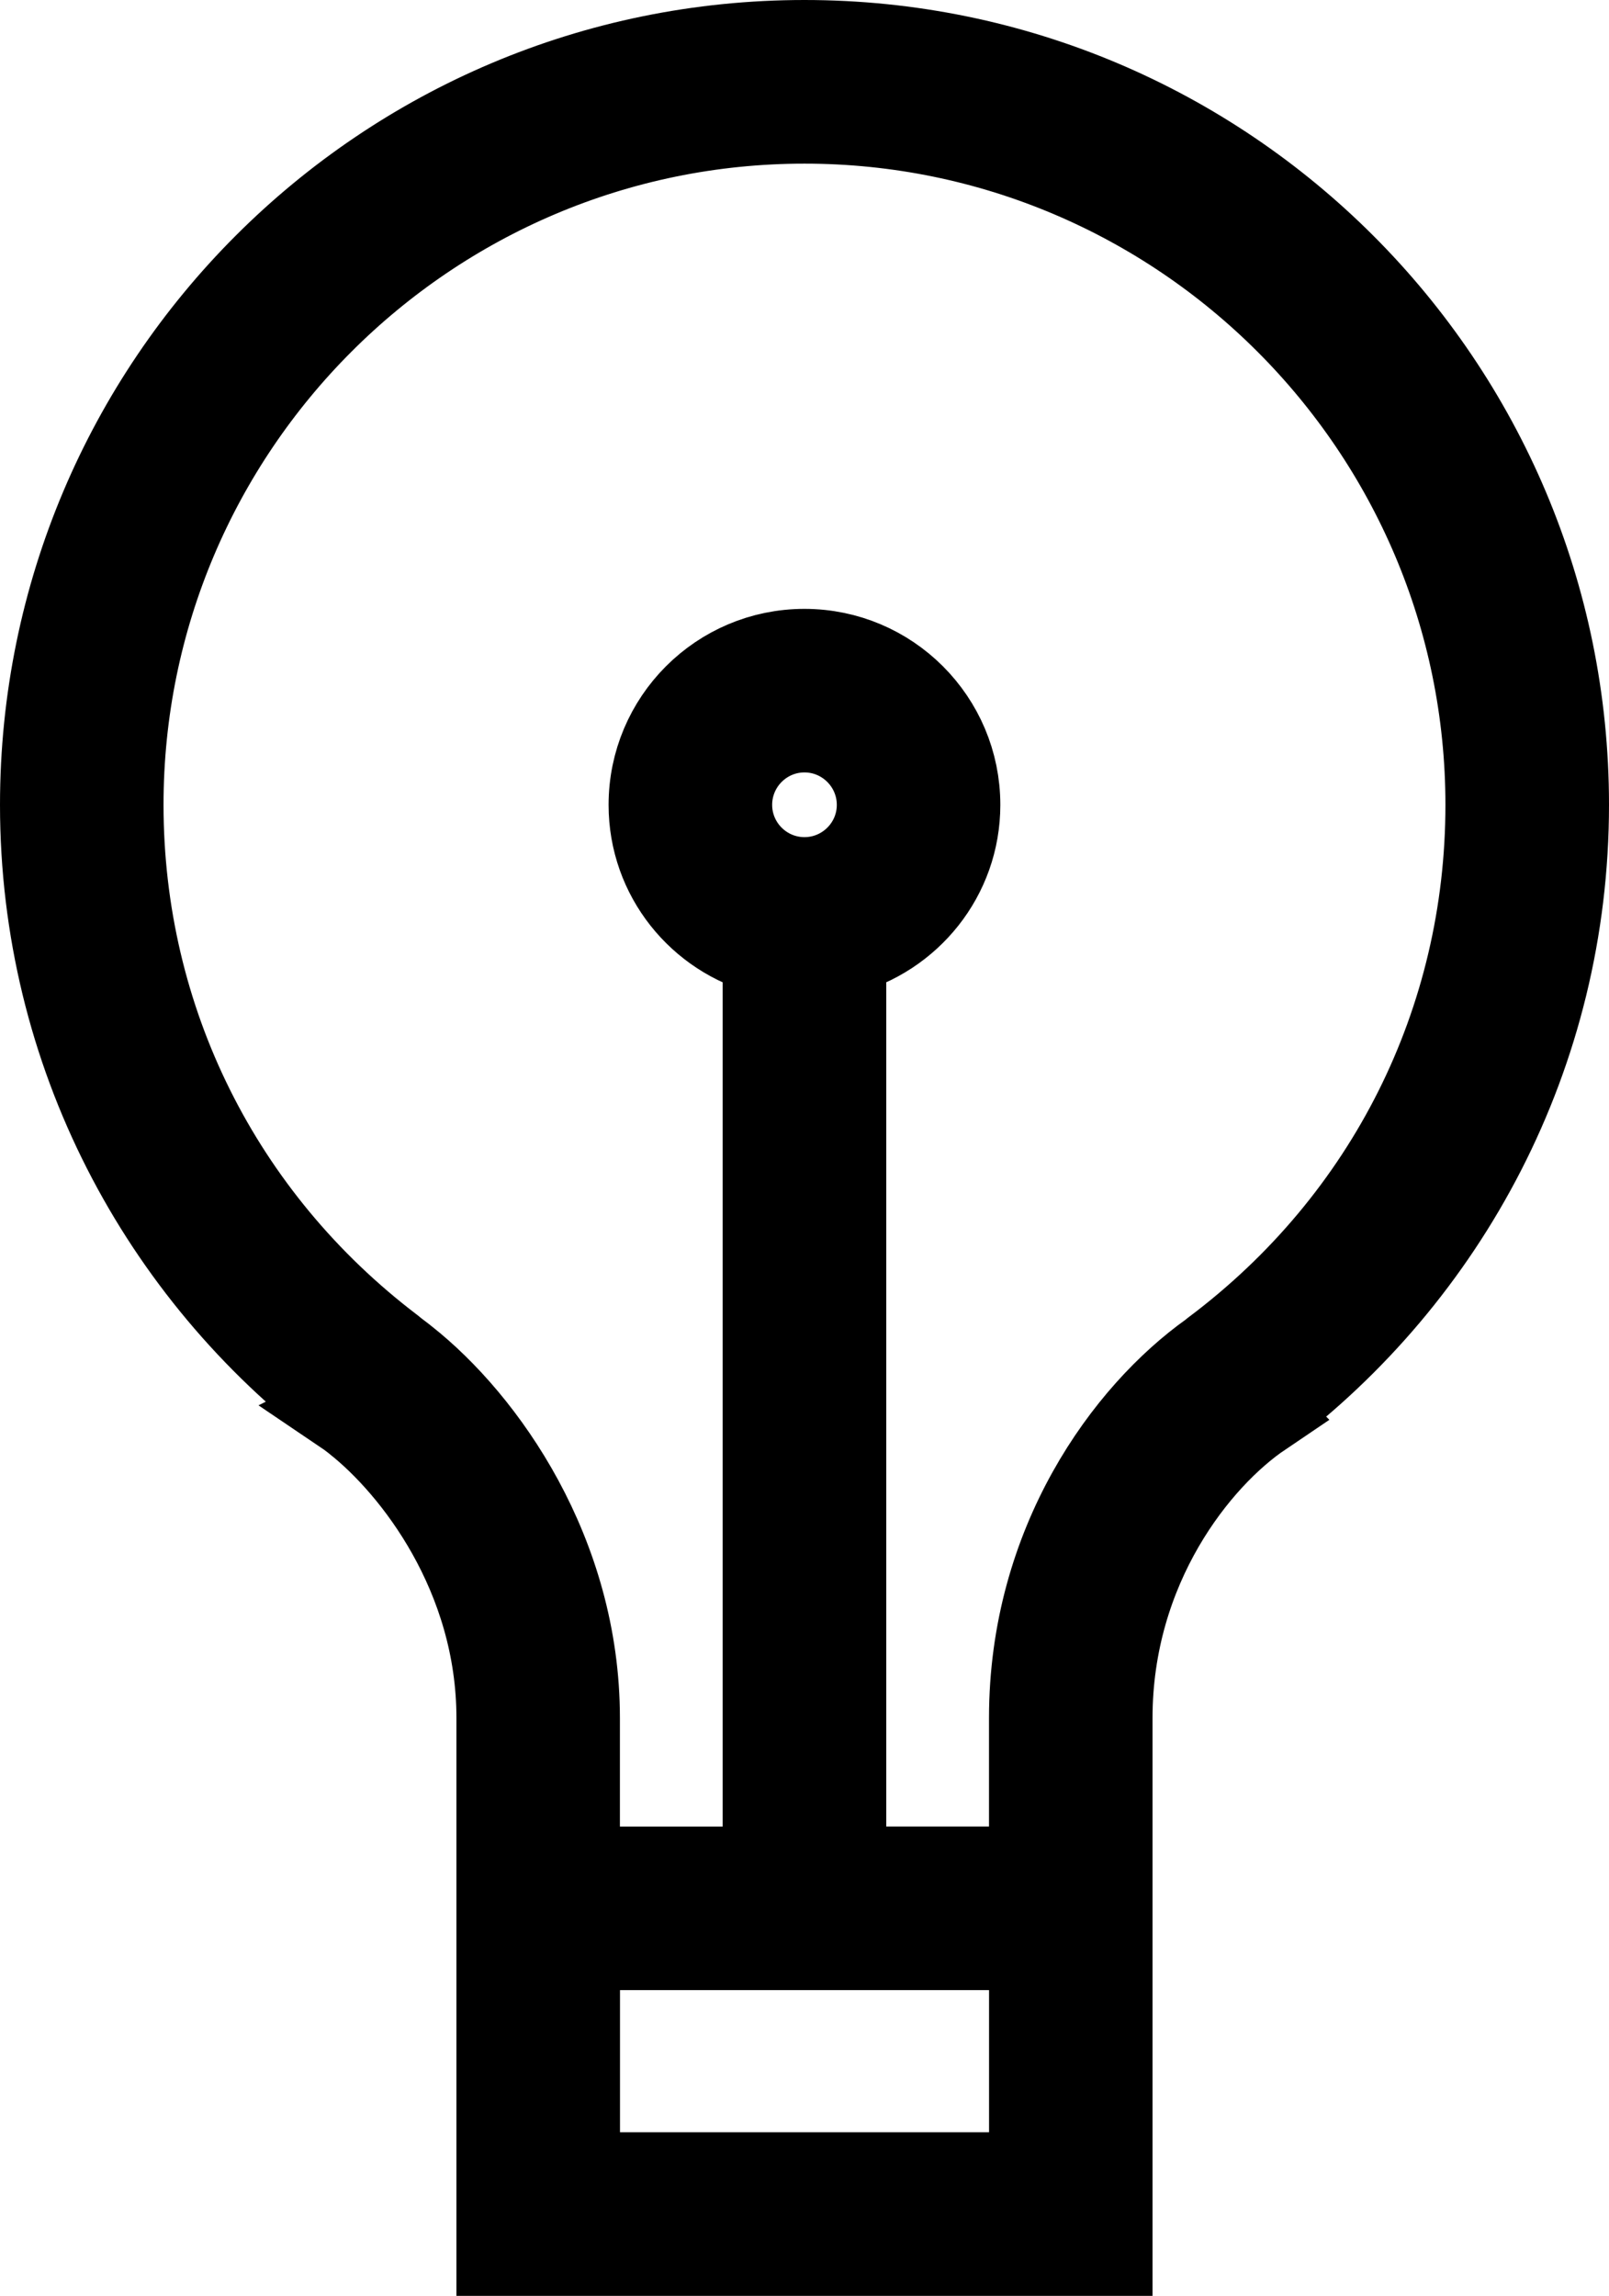 <?xml version="1.0" encoding="iso-8859-1"?>
<!-- Generator: Adobe Illustrator 18.0.0, SVG Export Plug-In . SVG Version: 6.00 Build 0)  -->
<!DOCTYPE svg PUBLIC "-//W3C//DTD SVG 1.1//EN" "http://www.w3.org/Graphics/SVG/1.1/DTD/svg11.dtd">
<svg version="1.1" id="Layer_1" xmlns="http://www.w3.org/2000/svg" xmlns:xlink="http://www.w3.org/1999/xlink" x="0px" y="0px"
	 viewBox="0 0 36.789 52.473" style="enable-background:new 0 0 36.789 52.473;" xml:space="preserve">
<path style="stroke:#000000;stroke-width:2;stroke-miterlimit:10;" d="M35.789,18.395C35.789,8.789,28.002,1,18.394,1
	C8.787,1,1,8.789,1,18.395c0,5.657,2.709,10.672,6.893,13.846l-0.008,0.004c0.08,0.054,0.163,0.116,0.248,0.183
	c0.008,0.006,0.015,0.013,0.023,0.019c1.346,1.063,3.28,3.544,3.28,6.82v12.206h13.916V39.267c0-3.479,2.01-5.975,3.479-6.967
	l-0.005-0.005C33.051,29.123,35.789,24.083,35.789,18.395z M13.176,49.733v-5.248h10.438v5.248H13.176z M18.394,20.133
	c-0.96,0-1.739-0.78-1.739-1.738c0-0.96,0.779-1.741,1.739-1.741c0.958,0,1.739,0.781,1.739,1.741
	C20.134,19.354,19.352,20.133,18.394,20.133z M27.781,30.903c-0.021,0.018-0.046,0.036-0.067,0.054
	c-1.925,1.369-4.101,4.317-4.101,8.309v3.479h-4.349V21.75c1.496-0.388,2.608-1.737,2.608-3.354c0-1.921-1.558-3.48-3.479-3.48
	s-3.478,1.559-3.478,3.48c0,1.618,1.11,2.967,2.608,3.354v20.996h-4.349v-3.479c0-3.746-2.123-6.75-3.927-8.173
	c-0.013-0.012-0.03-0.024-0.046-0.037c-0.058-0.045-0.114-0.087-0.168-0.128c-0.029-0.025-0.06-0.05-0.09-0.073
	C5,27.863,2.739,23.322,2.739,18.395c0-8.632,7.023-15.655,15.655-15.655c8.631,0,15.655,7.023,15.655,15.655
	C34.05,23.354,31.765,27.913,27.781,30.903z"/>
<g>
</g>
<g>
</g>
<g>
</g>
<g>
</g>
<g>
</g>
<g>
</g>
<g>
</g>
<g>
</g>
<g>
</g>
<g>
</g>
<g>
</g>
<g>
</g>
<g>
</g>
<g>
</g>
<g>
</g>
</svg>

